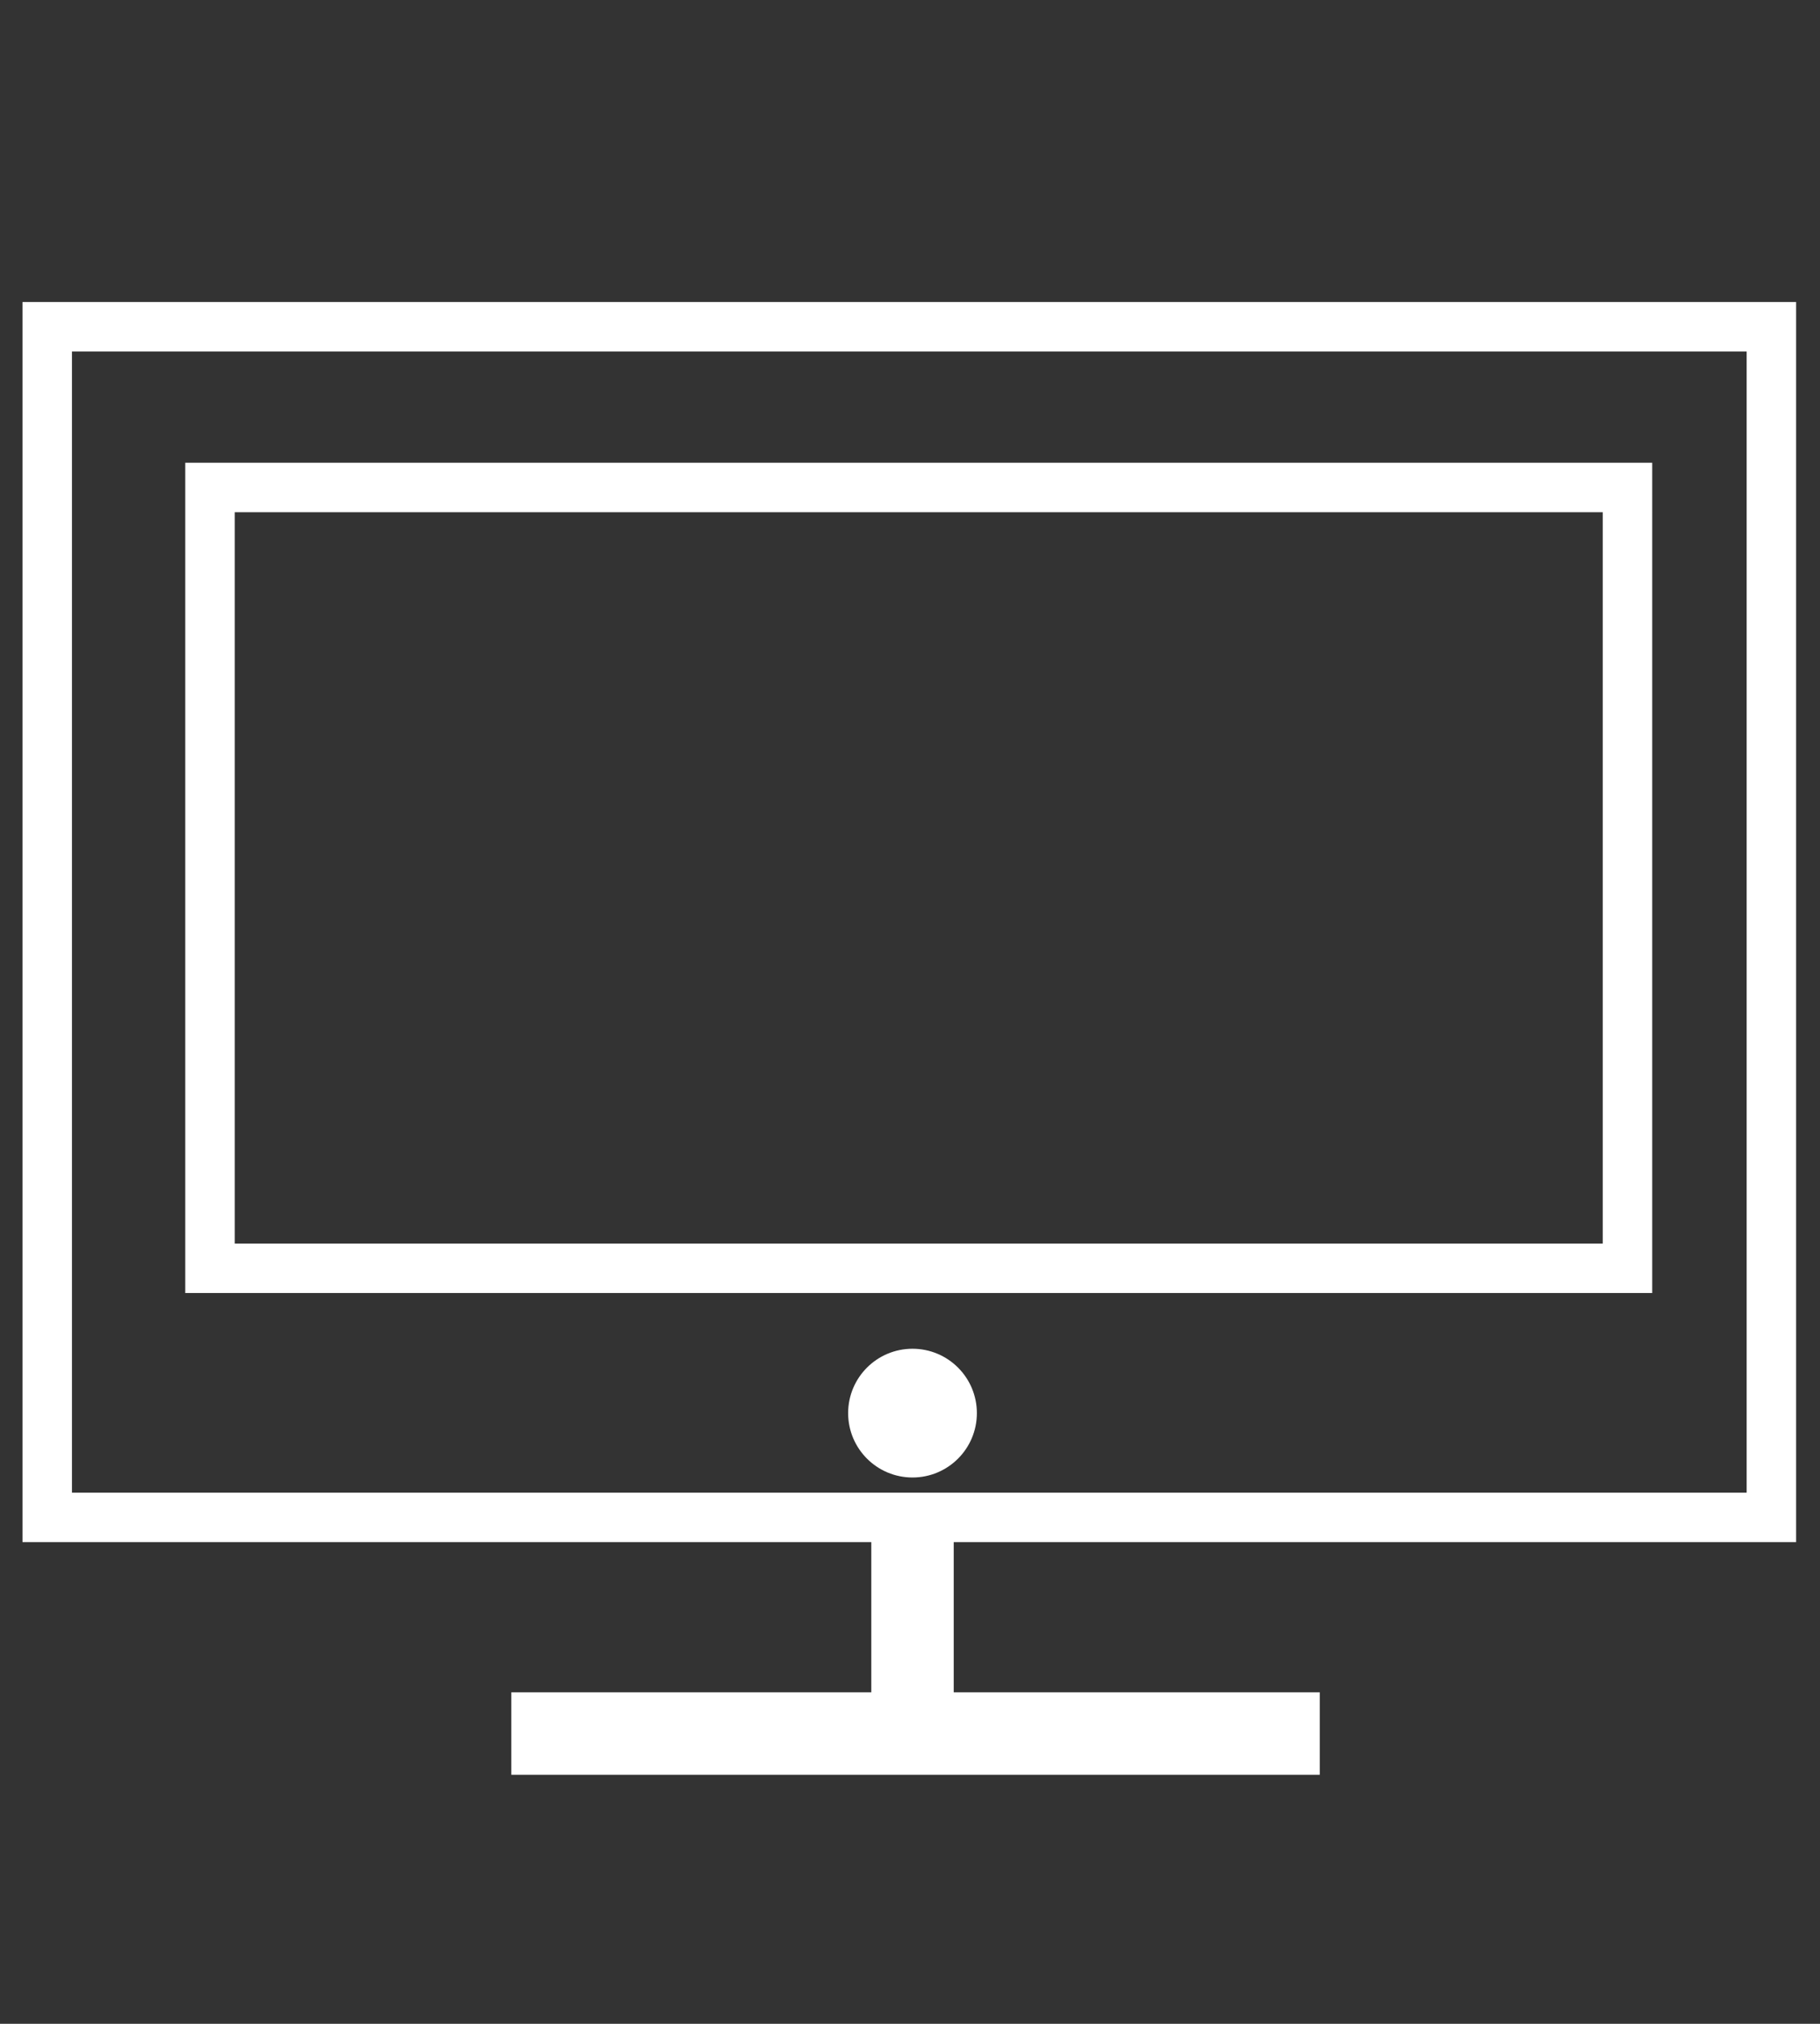 <?xml version="1.0" encoding="utf-8"?>
<!-- Generator: Adobe Illustrator 16.0.0, SVG Export Plug-In . SVG Version: 6.00 Build 0)  -->
<!DOCTYPE svg PUBLIC "-//W3C//DTD SVG 1.1//EN" "http://www.w3.org/Graphics/SVG/1.1/DTD/svg11.dtd">
<svg version="1.1" id="Layer_1" xmlns="http://www.w3.org/2000/svg" xmlns:xlink="http://www.w3.org/1999/xlink" x="0px" y="0px"
	 width="27.596px" height="30.684px" viewBox="5.161 0 27.596 30.684" enable-background="new 5.161 0 27.596 30.684"
	 xml:space="preserve">
<rect x="5.161" y="0" width="27.596" height="30.684" fill="#333333" stroke="none"/>
<g>
	<g>
		<g>
			<path fill="#FFFFFF" stroke="#FFFFFF" stroke-width="0.25" stroke-miterlimit="10" d="M30.088,19.479H8.095V7.141h21.993V19.479z
				 M8.595,18.979h20.993V7.641H8.595V18.979z"/>
		</g>
	</g>
	<g>
		<g>
			<circle fill="#FFFFFF" stroke="#FFFFFF" stroke-width="0.25" stroke-miterlimit="10" cx="18.997" cy="21.425" r="0.851"/>
		</g>
	</g>
	<g>
		<g>
			<path fill="#FFFFFF" stroke="#FFFFFF" stroke-width="0.25" stroke-miterlimit="10" d="M32.27,23.256H5.627V4.704H32.27V23.256z
				 M6.127,22.756H31.77V5.204H6.127V22.756z"/>
		</g>
	</g>
	<g>
		<g>
			
				<rect x="18.497" y="23.006" fill="#FFFFFF" stroke="#FFFFFF" stroke-width="0.25" stroke-miterlimit="10" width="1" height="3.277"/>
		</g>
	</g>
	<g>
		<g>
			
				<rect x="13.039" y="25.783" fill="#FFFFFF" stroke="#FFFFFF" stroke-width="0.25" stroke-miterlimit="10" width="12.008" height="1"/>
		</g>
	</g>
</g>
</svg>
